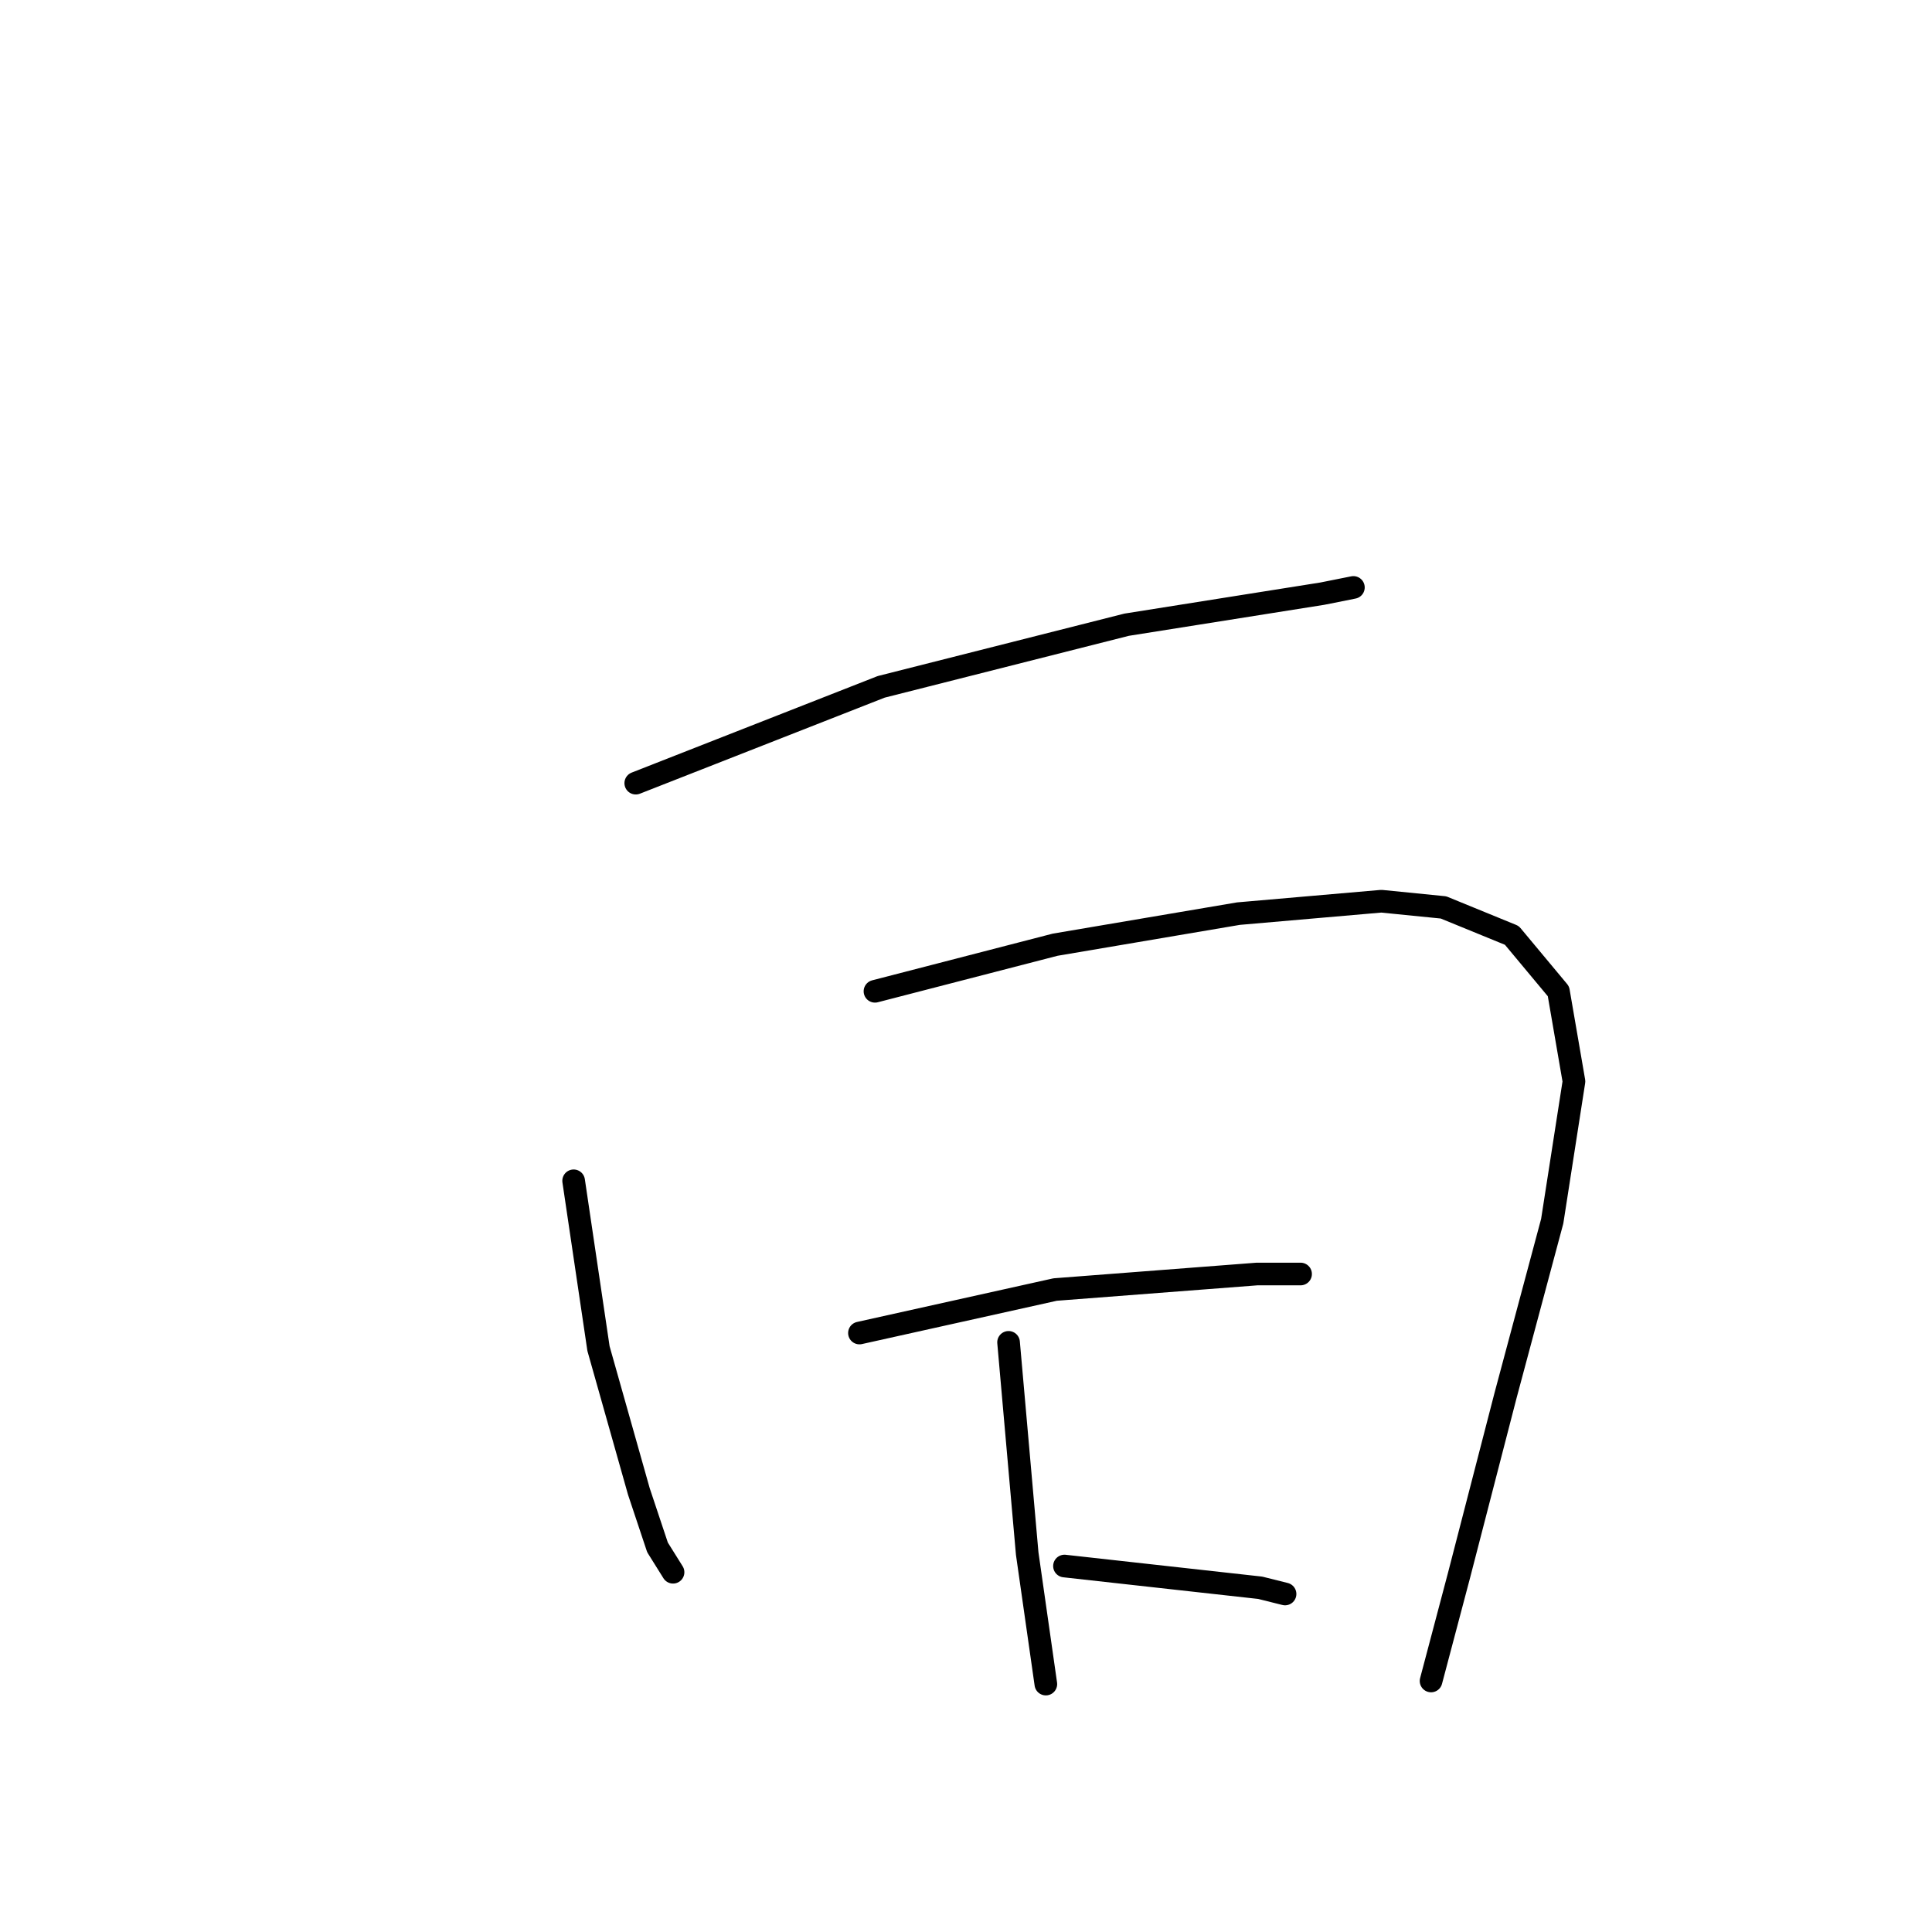 <?xml version="1.0" standalone="no"?>
    <svg width="256" height="256" xmlns="http://www.w3.org/2000/svg" version="1.1">
    <polyline stroke="black" stroke-width="3" stroke-linecap="round" fill="transparent" stroke-linejoin="round" points="84.242 103.772 116.762 91.011 149.282 82.778 175.216 78.662 179.332 77.839 179.332 77.839 " />
        <polyline stroke="black" stroke-width="3" stroke-linecap="round" fill="transparent" stroke-linejoin="round" points="76.01 156.463 79.303 178.691 84.654 197.627 87.124 205.037 89.182 208.33 89.182 208.33 " />
        <polyline stroke="black" stroke-width="3" stroke-linecap="round" fill="transparent" stroke-linejoin="round" points="115.939 131.352 139.814 125.178 164.101 121.061 183.037 119.415 191.27 120.238 200.326 123.943 206.501 131.352 208.559 143.29 205.677 161.814 199.503 184.866 193.328 208.742 189.623 222.737 189.623 222.737 " />
        <polyline stroke="black" stroke-width="3" stroke-linecap="round" fill="transparent" stroke-linejoin="round" points="133.64 177.868 136.11 205.86 138.579 223.149 138.579 223.149 " />
        <polyline stroke="black" stroke-width="3" stroke-linecap="round" fill="transparent" stroke-linejoin="round" points="113.881 176.633 139.814 170.87 166.571 168.812 172.334 168.812 172.334 168.812 " />
        <polyline stroke="black" stroke-width="3" stroke-linecap="round" fill="transparent" stroke-linejoin="round" points="141.049 207.507 166.983 210.388 170.276 211.211 170.276 211.211 " />
        </svg>